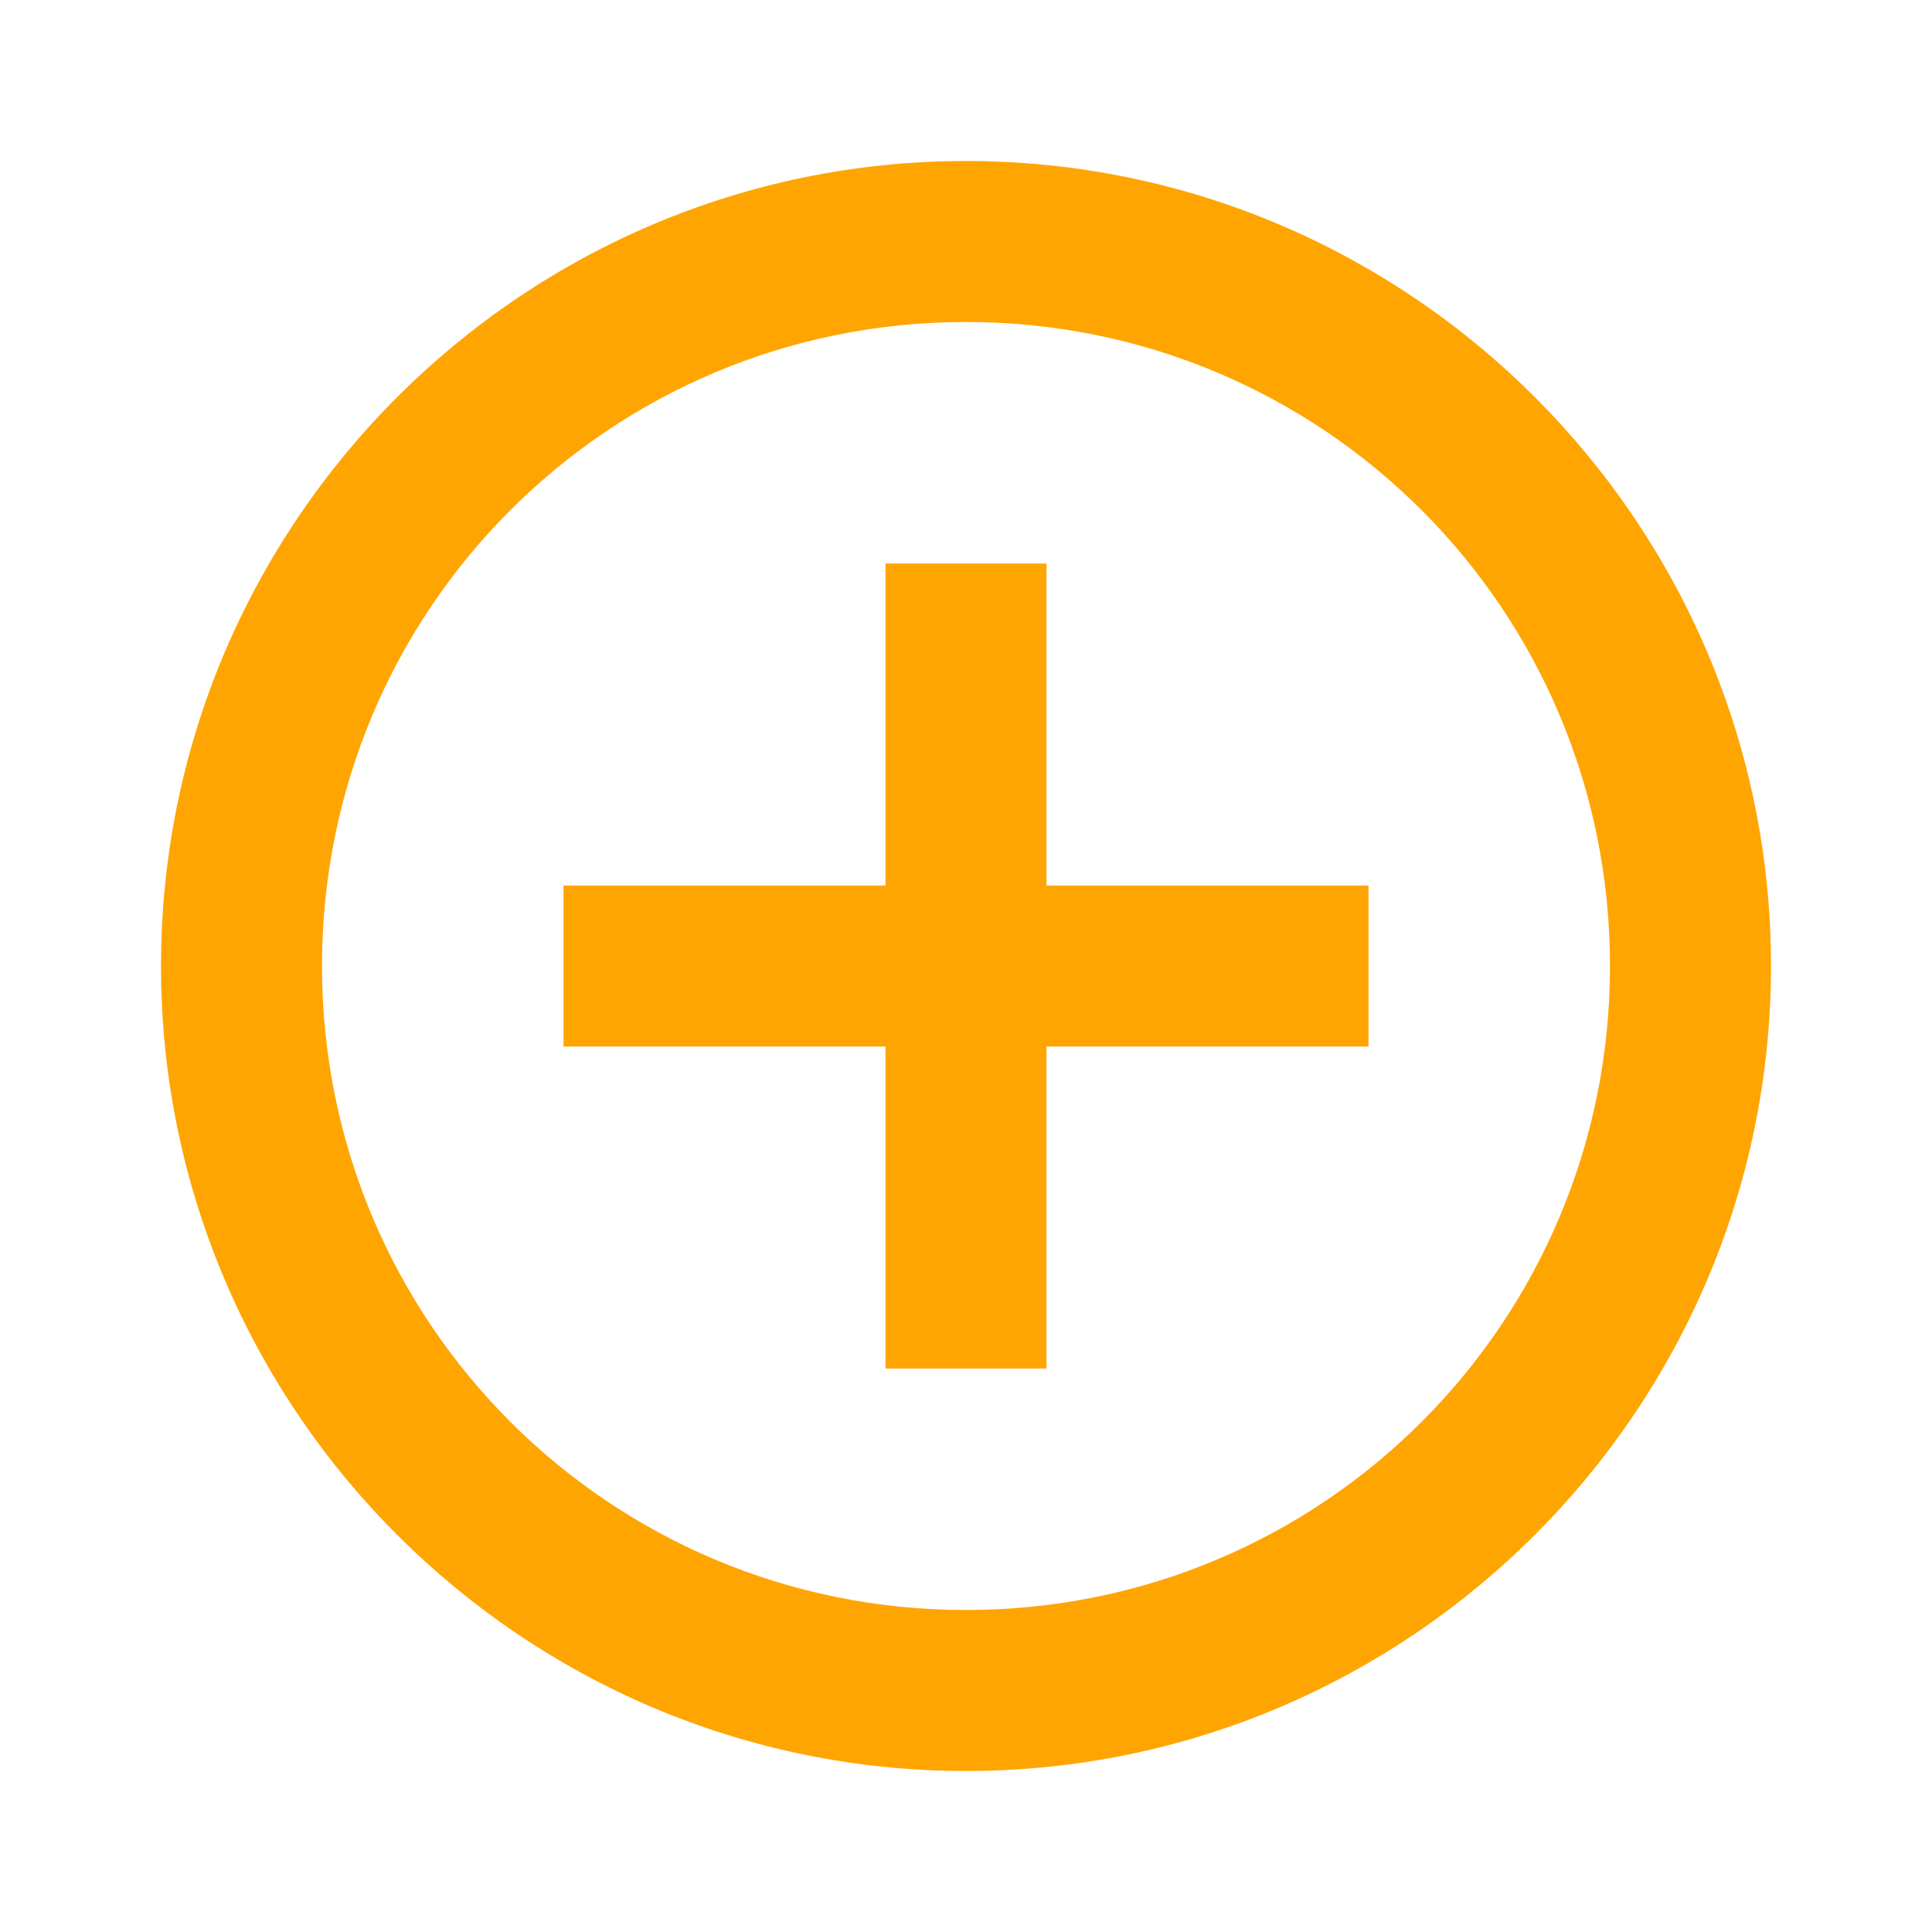 <?xml version="1.0"?>
<svg xmlns="http://www.w3.org/2000/svg" xmlns:xlink="http://www.w3.org/1999/xlink" version="1.1" viewBox="0 0 192 192" width="24px" height="24px"><g fill="none" fill-rule="nonzero" stroke="none" stroke-width="1" stroke-linecap="butt" stroke-linejoin="miter" stroke-miterlimit="10" stroke-dasharray="" stroke-dashoffset="0" font-family="none" font-weight="none" font-size="none" text-anchor="none" style="mix-blend-mode: normal"><path d="M0,192v-192h192v192z" fill="none"/><g fill="#ffa502"><path d="M96,16c-44.088,0 -80,35.912 -80,80c0,44.088 35.912,80 80,80c44.088,0 80,-35.912 80,-80c0,-44.088 -35.912,-80 -80,-80zM96,32c35.441,0 64,28.559 64,64c0,35.441 -28.559,64 -64,64c-35.441,0 -64,-28.559 -64,-64c0,-35.441 28.559,-64 64,-64zM88,56v32h-32v16h32v32h16v-32h32v-16h-32v-32z"/></g></g></svg>
